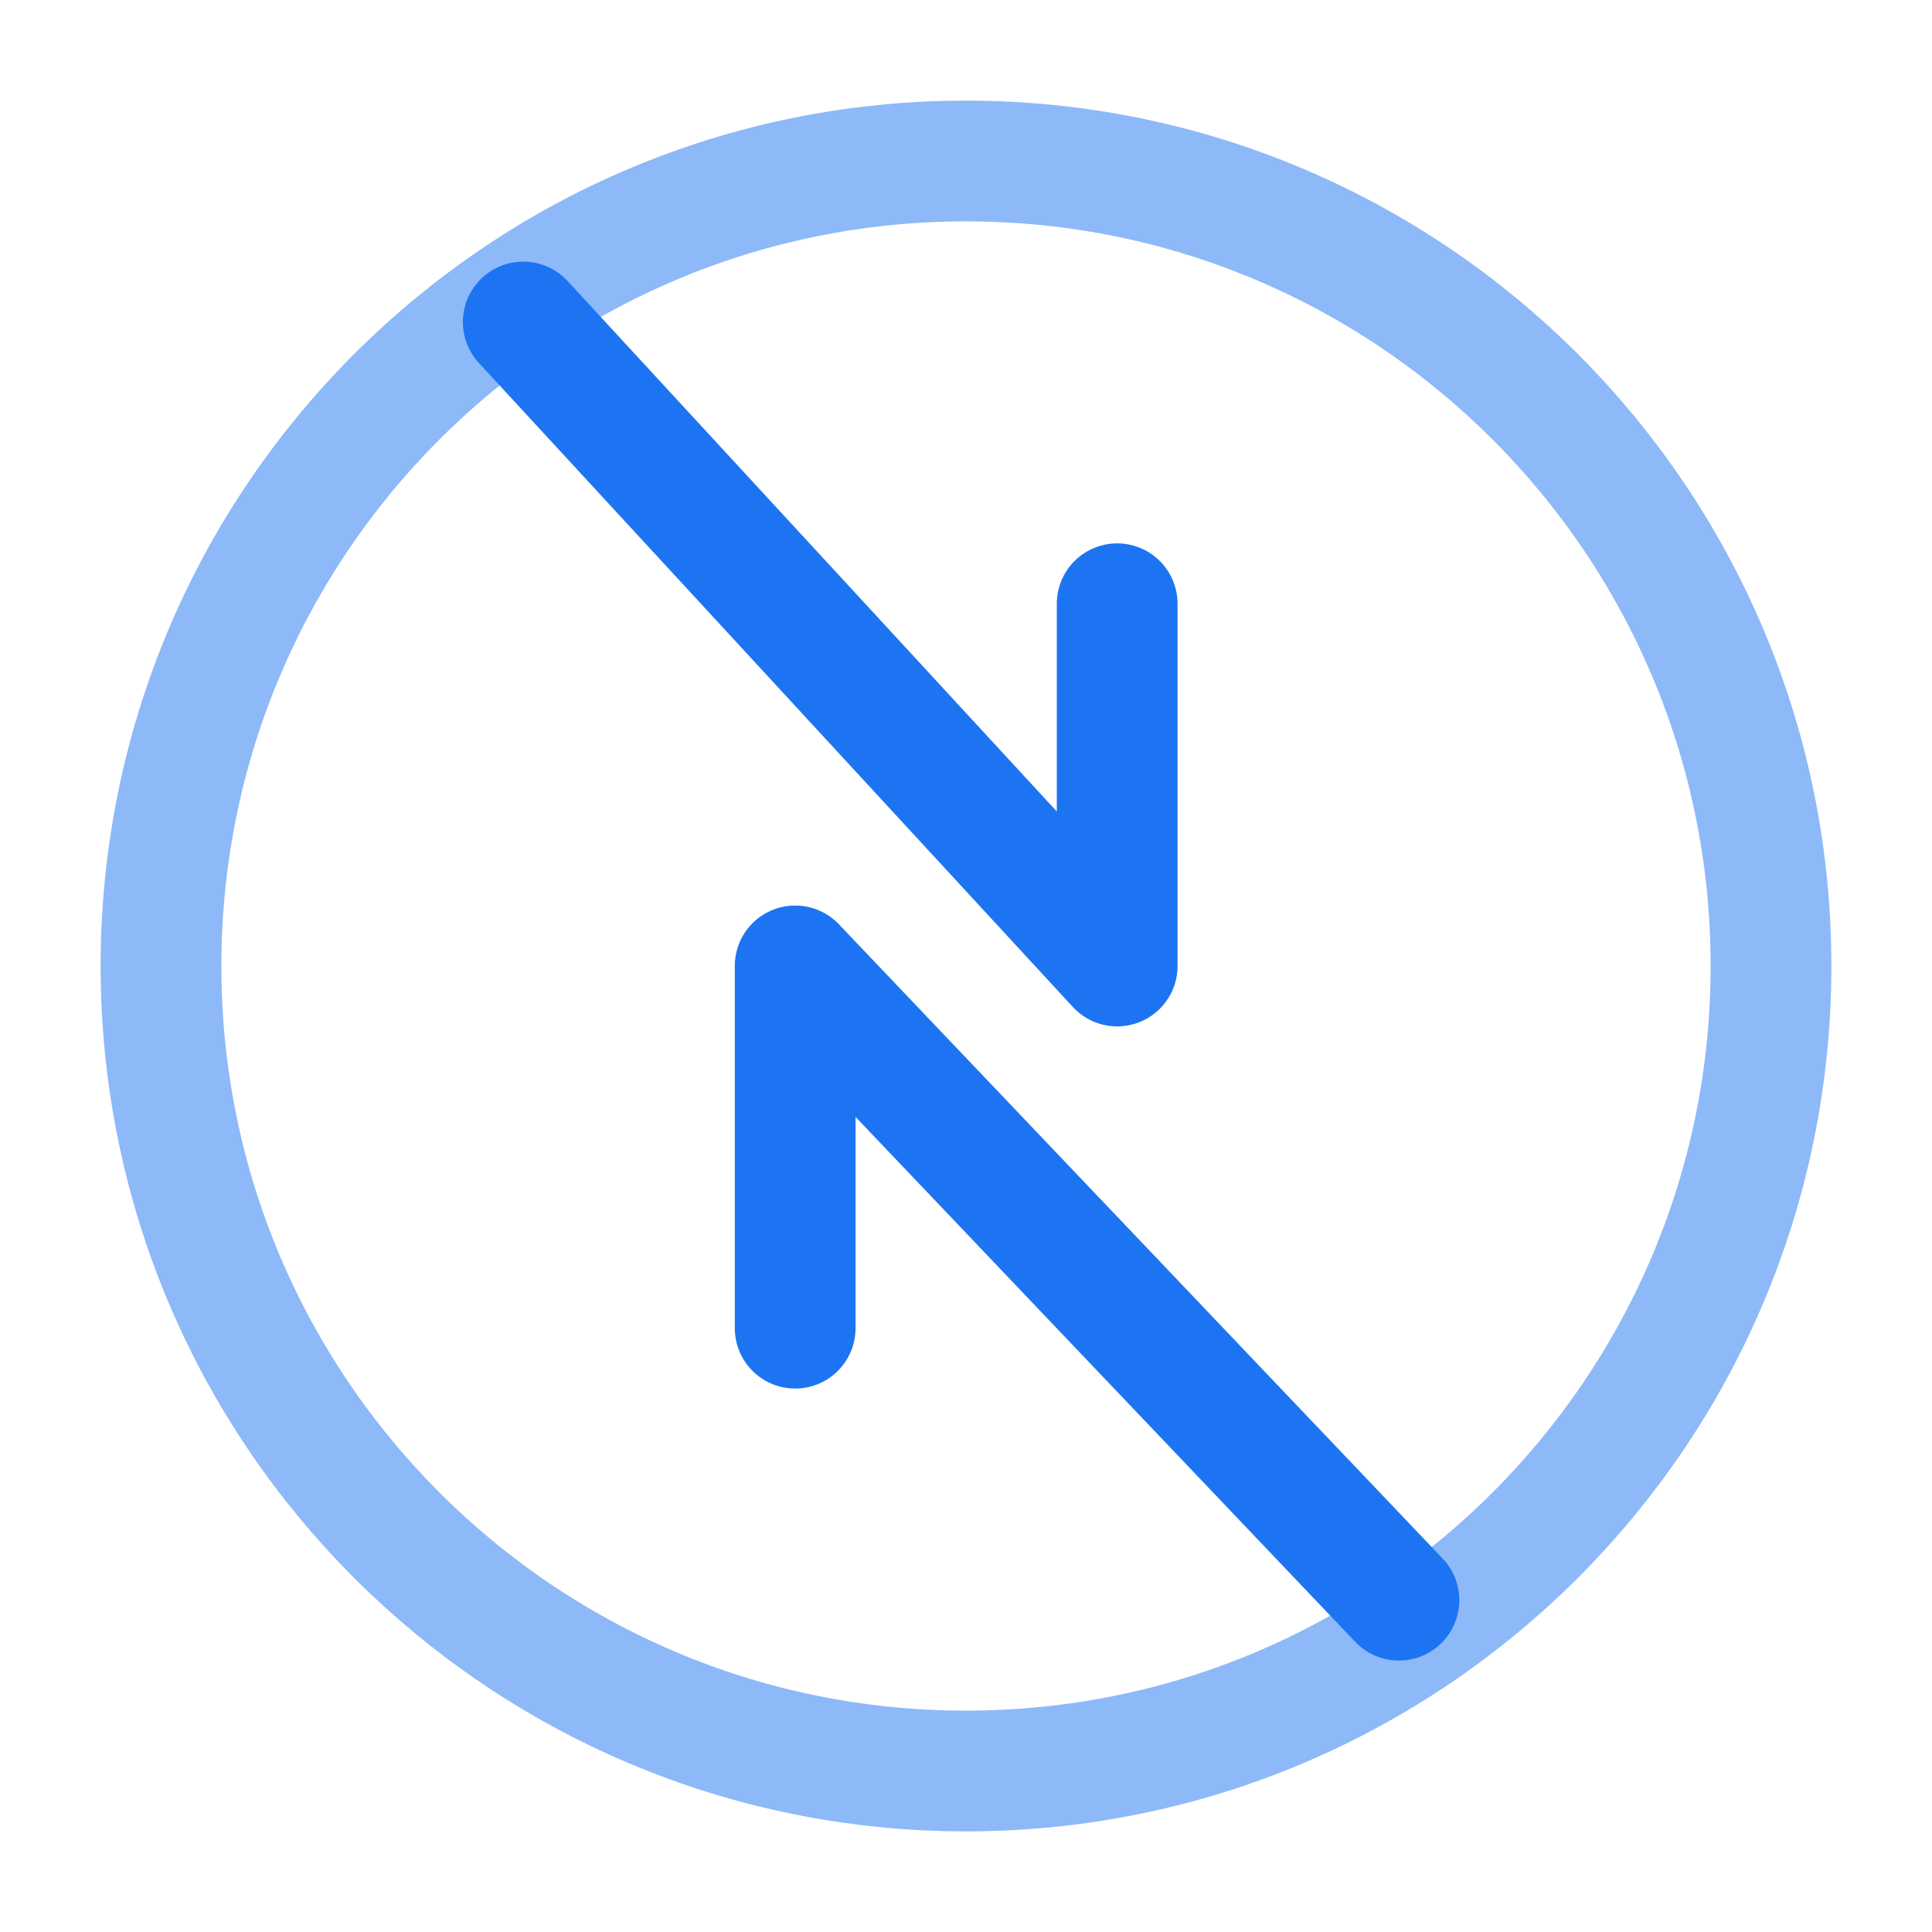 <svg width="24" height="24" viewBox="0 0 24 24" fill="none" xmlns="http://www.w3.org/2000/svg">
<g id="solar:round-transfer-diagonal-line-duotone">
<g id="Group">
<path id="Vector" opacity="0.5" d="M12 22C17.523 22 22 17.523 22 12C22 6.477 17.523 2 12 2C6.477 2 2 6.477 2 12C2 17.523 6.477 22 12 22Z" stroke="#1C74F2" stroke-width="1.5"/>
<path id="Vector_2" d="M6.5 4L13.878 12V7.5M17.378 19.878L9.878 11.999V16.499" stroke="#1C74F2" stroke-width="1.5" stroke-linecap="round" stroke-linejoin="round"/>
</g>
</g>
</svg>
